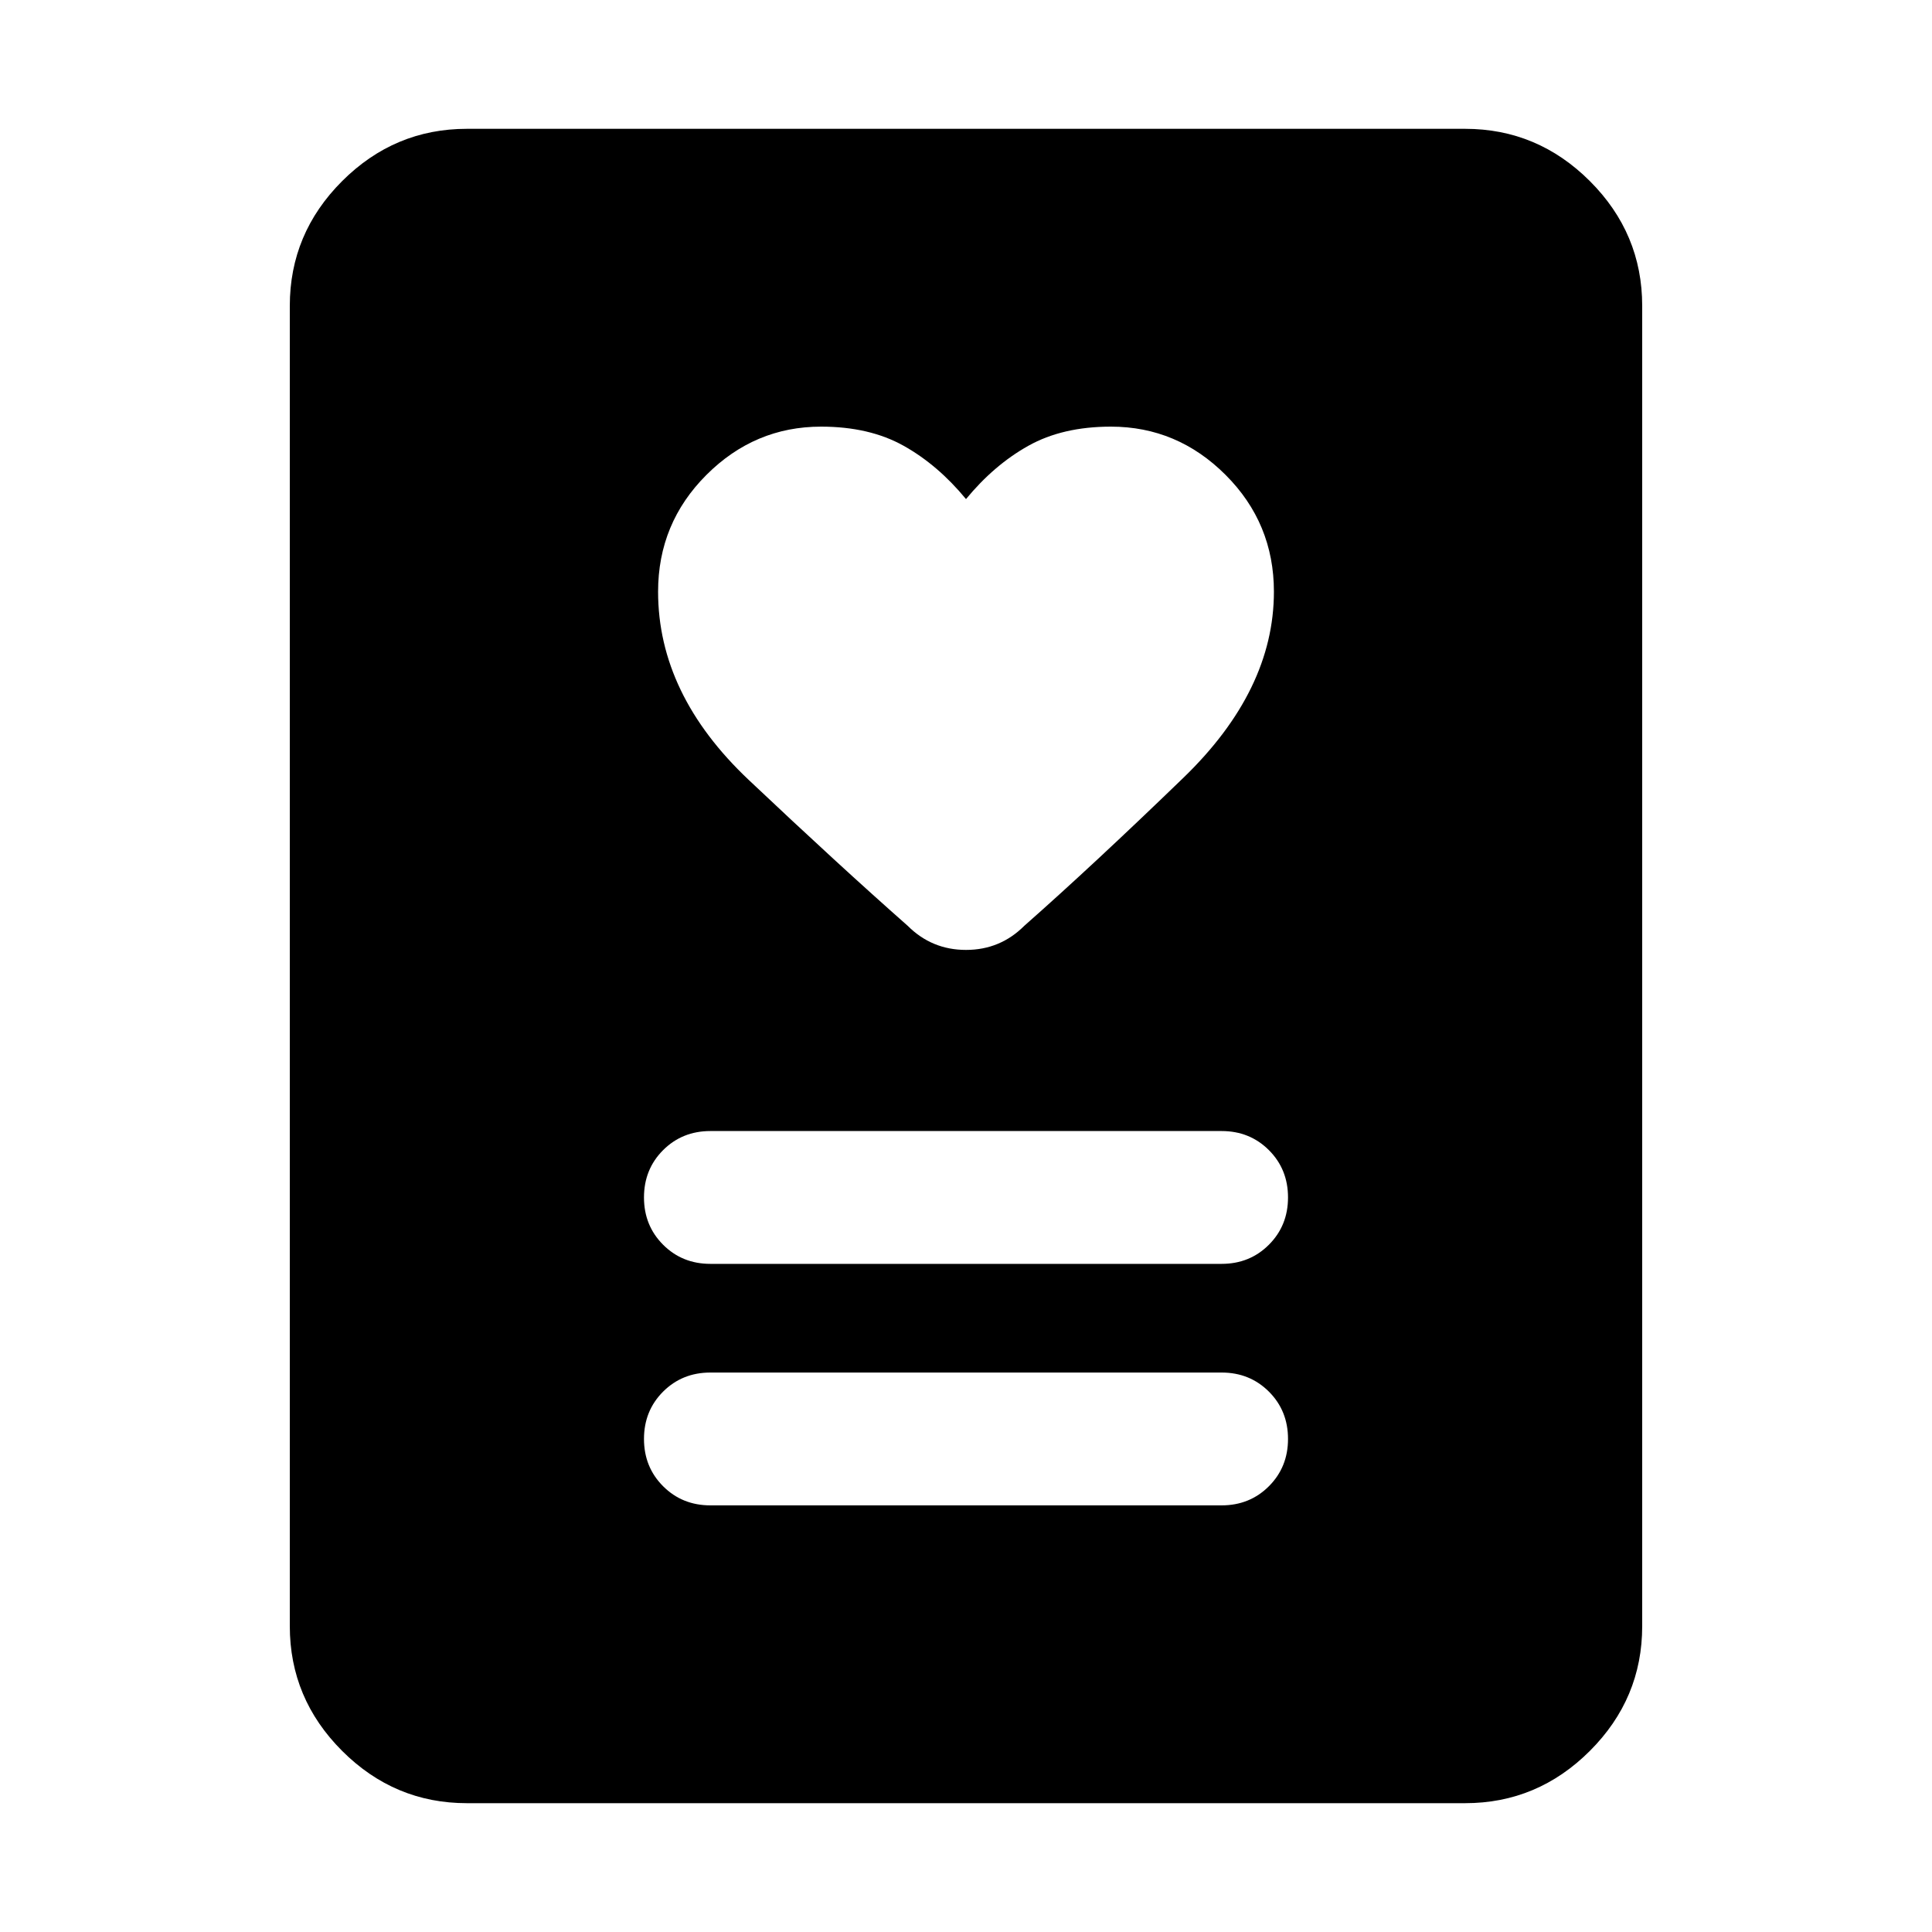 <svg xmlns="http://www.w3.org/2000/svg" height="40" width="40"><path d="M14.708 31.167h10.584q.583 0 .979-.396t.396-.979q0-.584-.396-.98-.396-.395-.979-.395H14.708q-.583 0-.979.395-.396.396-.396.98 0 .583.396.979t.979.396Zm0-5h10.584q.583 0 .979-.396t.396-.979q0-.584-.396-.98-.396-.395-.979-.395H14.708q-.583 0-.979.395-.396.396-.396.98 0 .583.396.979t.979.396ZM20 10.333q-.583-.708-1.292-1.104Q18 8.833 17 8.833q-1.375 0-2.375 1t-1 2.417q0 2.125 1.875 3.896t3.292 3.021q.5.5 1.208.5t1.208-.5q1.417-1.25 3.292-3.063 1.875-1.812 1.875-3.854 0-1.417-1-2.417-1-1-2.375-1-1 0-1.708.396-.709.396-1.292 1.104Zm10.333 27H9.667q-1.5 0-2.584-1.083Q6 35.167 6 33.667V6.333q0-1.5 1.083-2.583 1.084-1.083 2.584-1.083h20.666q1.5 0 2.584 1.083Q34 4.833 34 6.333v27.334q0 1.5-1.083 2.583-1.084 1.083-2.584 1.083Z"/></svg>